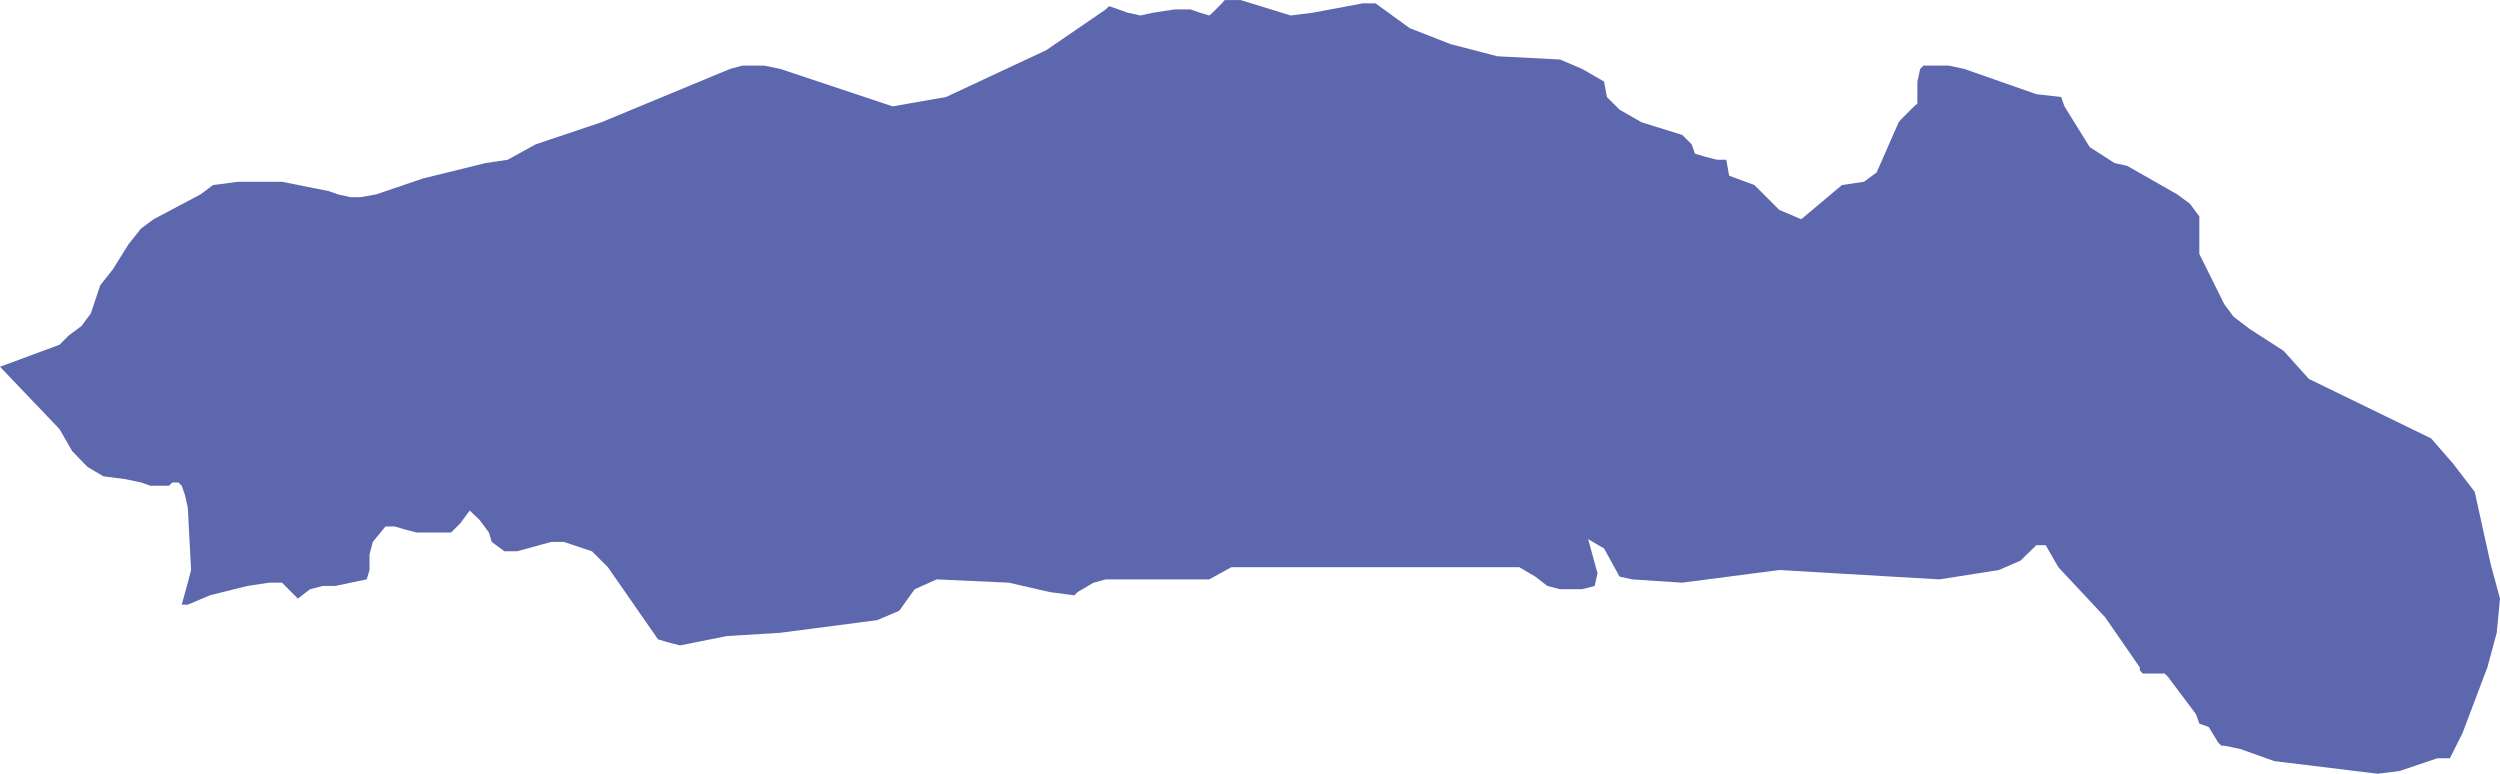 <svg xmlns="http://www.w3.org/2000/svg" xmlns:xlink="http://www.w3.org/1999/xlink" width="179.916" height="55.688" version="1.1" viewBox="0 0 53.38 16.52" xml:space="preserve" style="shape-rendering:geometricPrecision;text-rendering:geometricPrecision;image-rendering:optimizeQuality;fill-rule:evenodd;clip-rule:evenodd"><defs><style type="text/css">.fil0{fill:#5c67ae}</style></defs><g id="Layer_x0020_1"><polygon id="GO" points="23.68 .13 23.61 .2 22.34 1.07 20.2 2.07 19.06 2.27 16.66 1.47 16.32 1.4 16.12 1.4 15.85 1.4 15.59 1.47 12.84 2.61 11.44 3.08 10.84 3.41 10.37 3.48 9.03 3.81 8.03 4.15 7.69 4.21 7.49 4.21 7.22 4.15 7.02 4.08 6.02 3.88 5.42 3.88 5.08 3.88 4.55 3.95 4.28 4.15 3.28 4.68 3.01 4.88 2.74 5.22 2.41 5.75 2.14 6.09 1.94 6.69 1.74 6.96 1.47 7.16 1.27 7.36 0 7.83 1.27 9.16 1.54 9.63 1.87 9.97 2.21 10.17 2.68 10.23 3.01 10.3 3.21 10.37 3.41 10.37 3.61 10.37 3.68 10.3 3.75 10.3 3.81 10.3 3.88 10.37 3.95 10.57 4.01 10.84 4.08 12.17 4.01 12.44 3.88 12.91 4.01 12.91 4.48 12.71 5.28 12.51 5.75 12.44 6.02 12.44 6.36 12.78 6.62 12.58 6.89 12.51 7.16 12.51 7.49 12.44 7.83 12.37 7.89 12.17 7.89 11.84 7.96 11.57 8.23 11.24 8.43 11.24 8.63 11.3 8.9 11.37 9.37 11.37 9.63 11.37 9.83 11.17 10.03 10.9 10.24 11.1 10.44 11.37 10.5 11.57 10.77 11.77 11.04 11.77 11.77 11.57 12.04 11.57 12.64 11.77 12.98 12.11 14.05 13.65 14.25 13.71 14.52 13.78 15.52 13.58 16.66 13.51 18.73 13.24 19.2 13.04 19.53 12.58 20 12.37 21.54 12.44 22.41 12.64 22.94 12.71 23.01 12.64 23.35 12.44 23.61 12.37 23.81 12.37 25.62 12.37 25.82 12.37 26.29 12.11 26.56 12.11 32.11 12.11 32.44 12.11 32.78 12.31 33.04 12.51 33.31 12.58 33.78 12.58 34.05 12.51 34.11 12.24 33.91 11.51 34.25 11.71 34.58 12.31 34.85 12.37 35.92 12.44 37.99 12.17 41.41 12.37 42.68 12.17 43.14 11.97 43.48 11.64 43.68 11.64 43.95 12.11 44.95 13.18 45.69 14.25 45.69 14.31 45.75 14.38 46.22 14.38 46.29 14.45 46.89 15.25 46.96 15.45 47.16 15.52 47.36 15.85 47.43 15.92 47.49 15.92 47.83 15.99 48.56 16.25 50.77 16.52 51.24 16.46 52.04 16.19 52.31 16.19 52.58 15.65 53.11 14.25 53.31 13.51 53.38 12.78 53.18 12.04 52.84 10.5 52.38 9.9 51.91 9.36 49.3 8.09 48.76 7.49 48.03 7.02 47.69 6.76 47.49 6.49 46.96 5.42 46.96 4.82 46.96 4.62 46.76 4.35 46.49 4.15 45.42 3.54 45.15 3.48 44.62 3.14 44.08 2.27 44.01 2.07 43.48 2.01 41.94 1.47 41.61 1.4 41.07 1.4 41 1.47 40.94 1.74 40.94 2.21 40.87 2.27 40.6 2.54 40.54 2.61 40.07 3.68 39.8 3.88 39.33 3.95 38.46 4.68 37.99 4.48 37.46 3.95 36.92 3.75 36.86 3.41 36.66 3.41 36.39 3.34 36.19 3.28 36.12 3.08 35.92 2.88 35.05 2.61 34.58 2.34 34.31 2.07 34.25 1.74 33.78 1.47 33.31 1.27 31.97 1.2 30.97 .94 30.1 .6 29.37 .07 29.1 .07 28.03 .27 27.56 .33 26.49 0 26.15 0 26.09 .07 25.89 .27 25.82 .33 25.62 .27 25.42 .2 25.35 .2 25.08 .2 24.62 .27 24.35 .33 24.08 .27" class="fil0"/></g></svg>